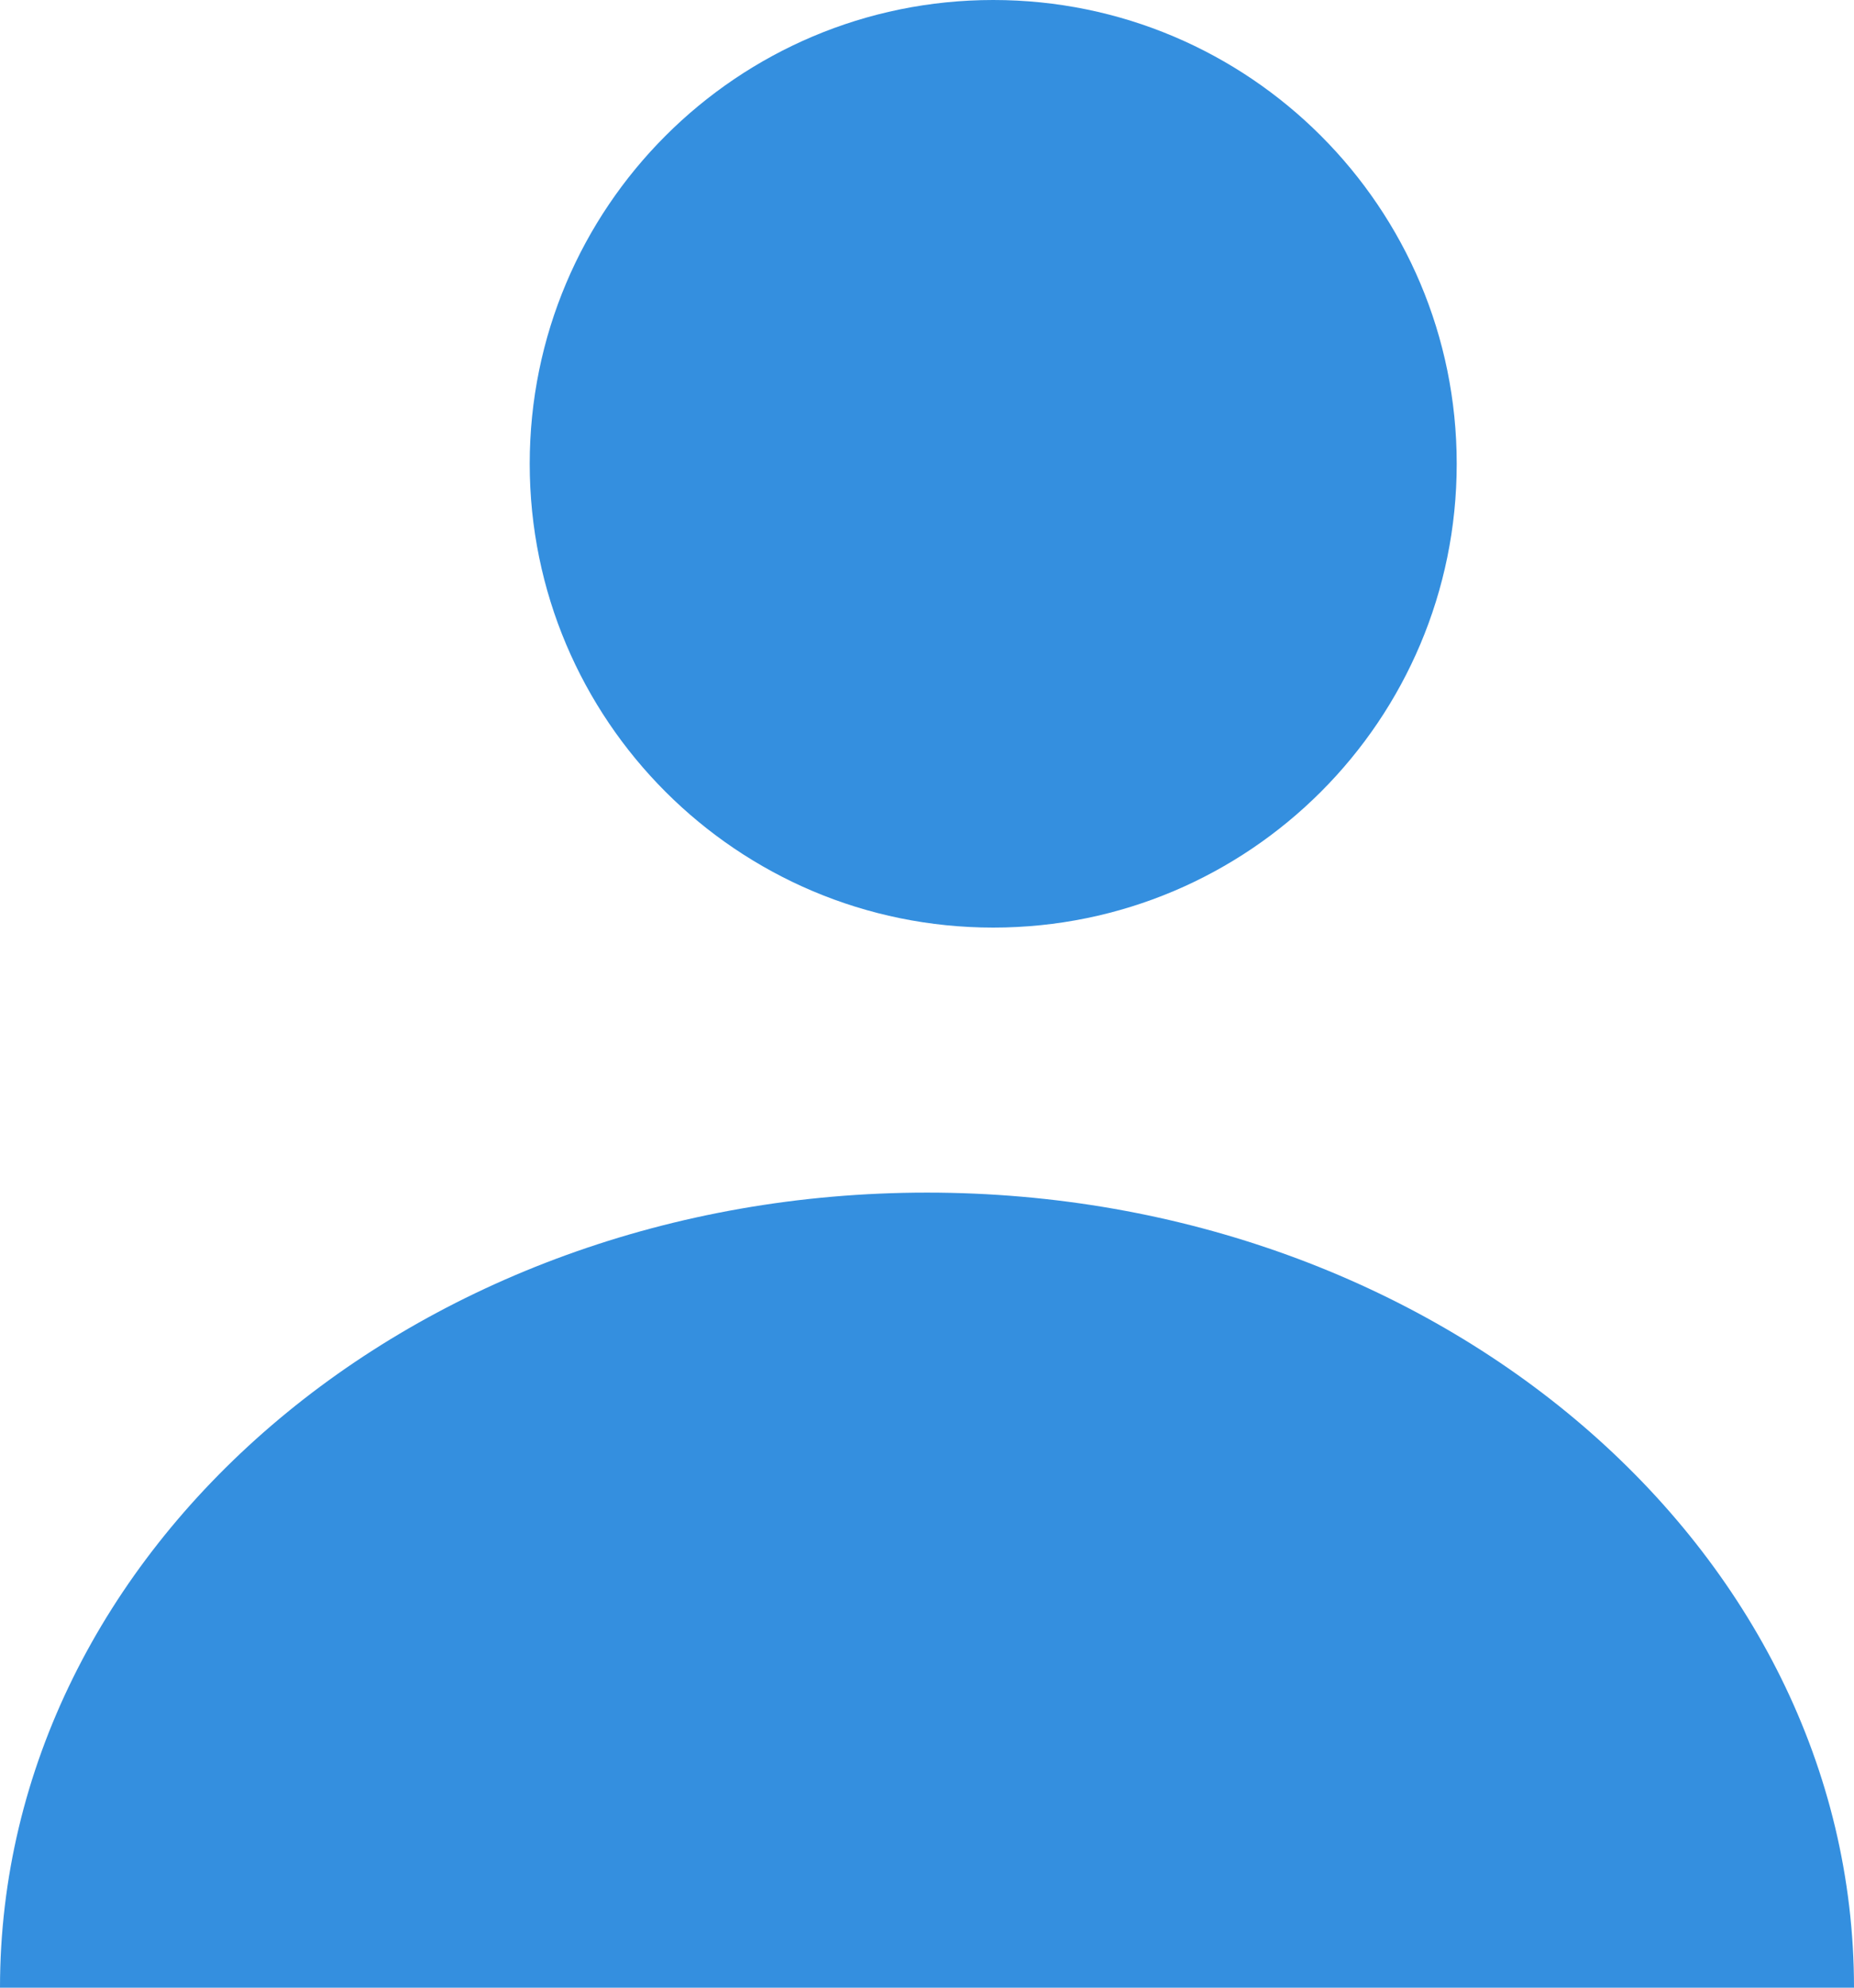 <?xml version="1.0" encoding="UTF-8"?>
<svg width="14px" height="15px" viewBox="0 0 14 15" version="1.1" xmlns="http://www.w3.org/2000/svg" xmlns:xlink="http://www.w3.org/1999/xlink">
    <!-- Generator: Sketch 43.2 (39069) - http://www.bohemiancoding.com/sketch -->
    <title>Combined Shape Copy</title>
    <desc>Created with Sketch.</desc>
    <defs></defs>
    <g id="V1" stroke="none" stroke-width="1" fill="none" fill-rule="evenodd">
        <g id="09_12-Lessons-Recommendation-Page" transform="translate(-755, -478)" fill="#348FDF">
            <path d="M762.5,485 C760.567,485 759,483.433 759,481.5 C759,479.567 760.567,478 762.5,478 C764.433,478 766,479.567 766,481.5 C766,483.433 764.433,485 762.5,485 Z M762,493 C758.134,493 755,493 755,493 C755,489.686 758.134,487 762,487 C765.866,487 769,489.686 769,493 C769,493 765.866,493 762,493 Z" id="Combined-Shape-Copy"></path>
        </g>
    </g>
</svg>